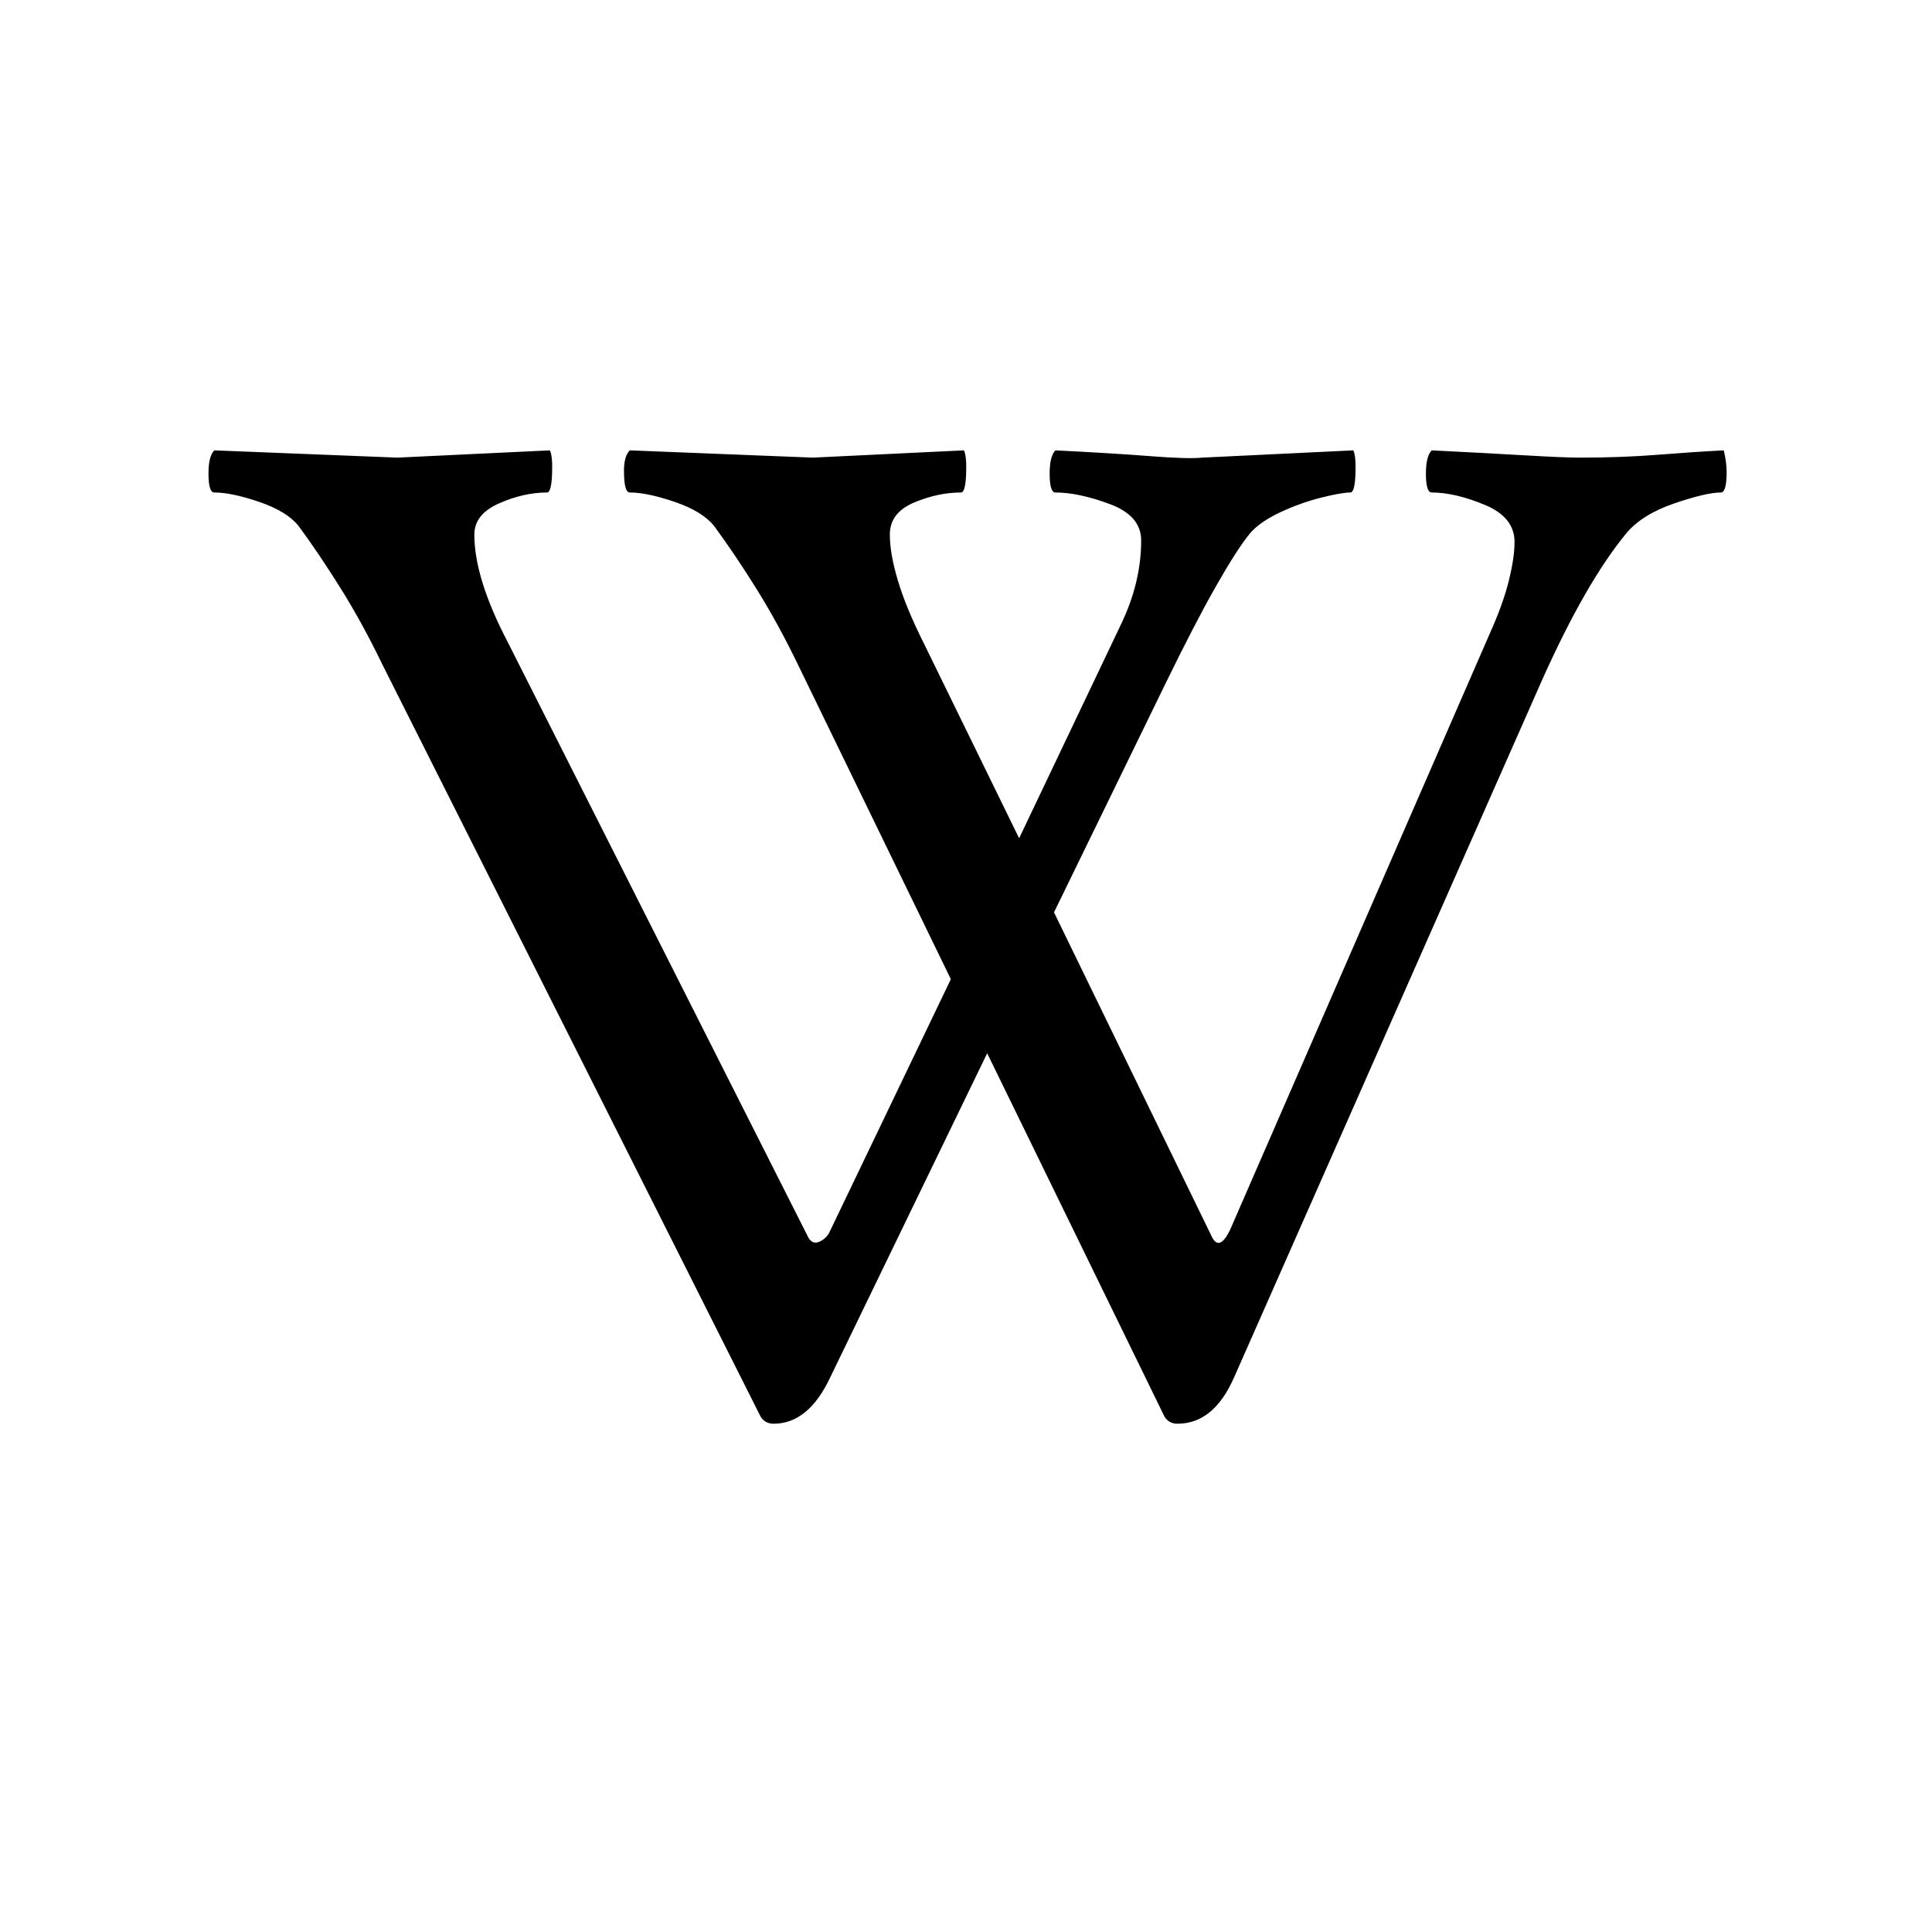 <svg height="512" width="512" xmlns="http://www.w3.org/2000/svg">
<style>
path { fill: black; fill-rule: nonzero; }
</style>
<g transform="scale(0.385) translate(127.5, 972) scale(1, -1)">
<path d="M405,-8 q-6,0,-9,5 l-260,517 q-14,29,-29,53 q-15,24,-29,43 q-8,10,-27,16.5 q-19,6.5,-31,6.5 q-4,0,-4,13 q0,12,4,16 l126,-5 l105,5 q2,-4,1.5,-16.5 q-0.5,-12.5,-3.5,-12.5 q-16,0,-33,-7.5 q-17,-7.5,-17,-21.5 q0,-30,23,-74 l207,-410 q3,-5,8,-2.5 q5,2.5,7,7.5 l83,173 l-105,216 q-14,29,-29,53 q-15,24,-29,43 q-8,10,-27,16.5 q-19,6.5,-31,6.5 q-4,0,-4,15 q0,10,4,14 l126,-5 l104,5 q2,-4,1.5,-16.5 q-0.5,-12.5,-3.5,-12.5 q-16,0,-32.5,-7 q-16.5,-7,-16.5,-22 q0,-13,5.5,-31.5 q5.5,-18.5,17.5,-42.5 l66,-135 l70,147 q14,29,14,58 q0,17,-21.5,25 q-21.5,8,-37.5,8 q-4,0,-4,13 q0,12,4,16 q40,-2,65.5,-4 q25.5,-2,35.5,-1 l104,5 q2,-4,1.5,-16.5 q-0.5,-12.5,-3.5,-12.5 q-6,0,-20,-3.5 q-14,-3.5,-28,-10 q-14,-6.5,-21,-14.5 q-9,-11,-23.5,-36.5 q-14.5,-25.5,-34.5,-66.5 l-77,-158 l109,-224 q5,-9,12,5 l179,411 q9,20,13,36 q4,16,4,27 q0,17,-20.5,25.5 q-20.5,8.5,-36.5,8.5 q-4,0,-4,13 q0,12,4,16 q40,-2,65.5,-3.5 q25.5,-1.5,36.5,-1.5 q29,0,54,2 q25,2,45,3 q2,-8,2,-15 q0,-14,-4,-14 q-10,0,-32,-7.5 q-22,-7.5,-33,-20.5 q-28,-34,-58,-101 l-212,-480 q-14,-32,-39,-32 q-6,0,-9,5 l-122,250 l-108,-223 q-15,-32,-39,-32 z"/>
</g>
</svg>